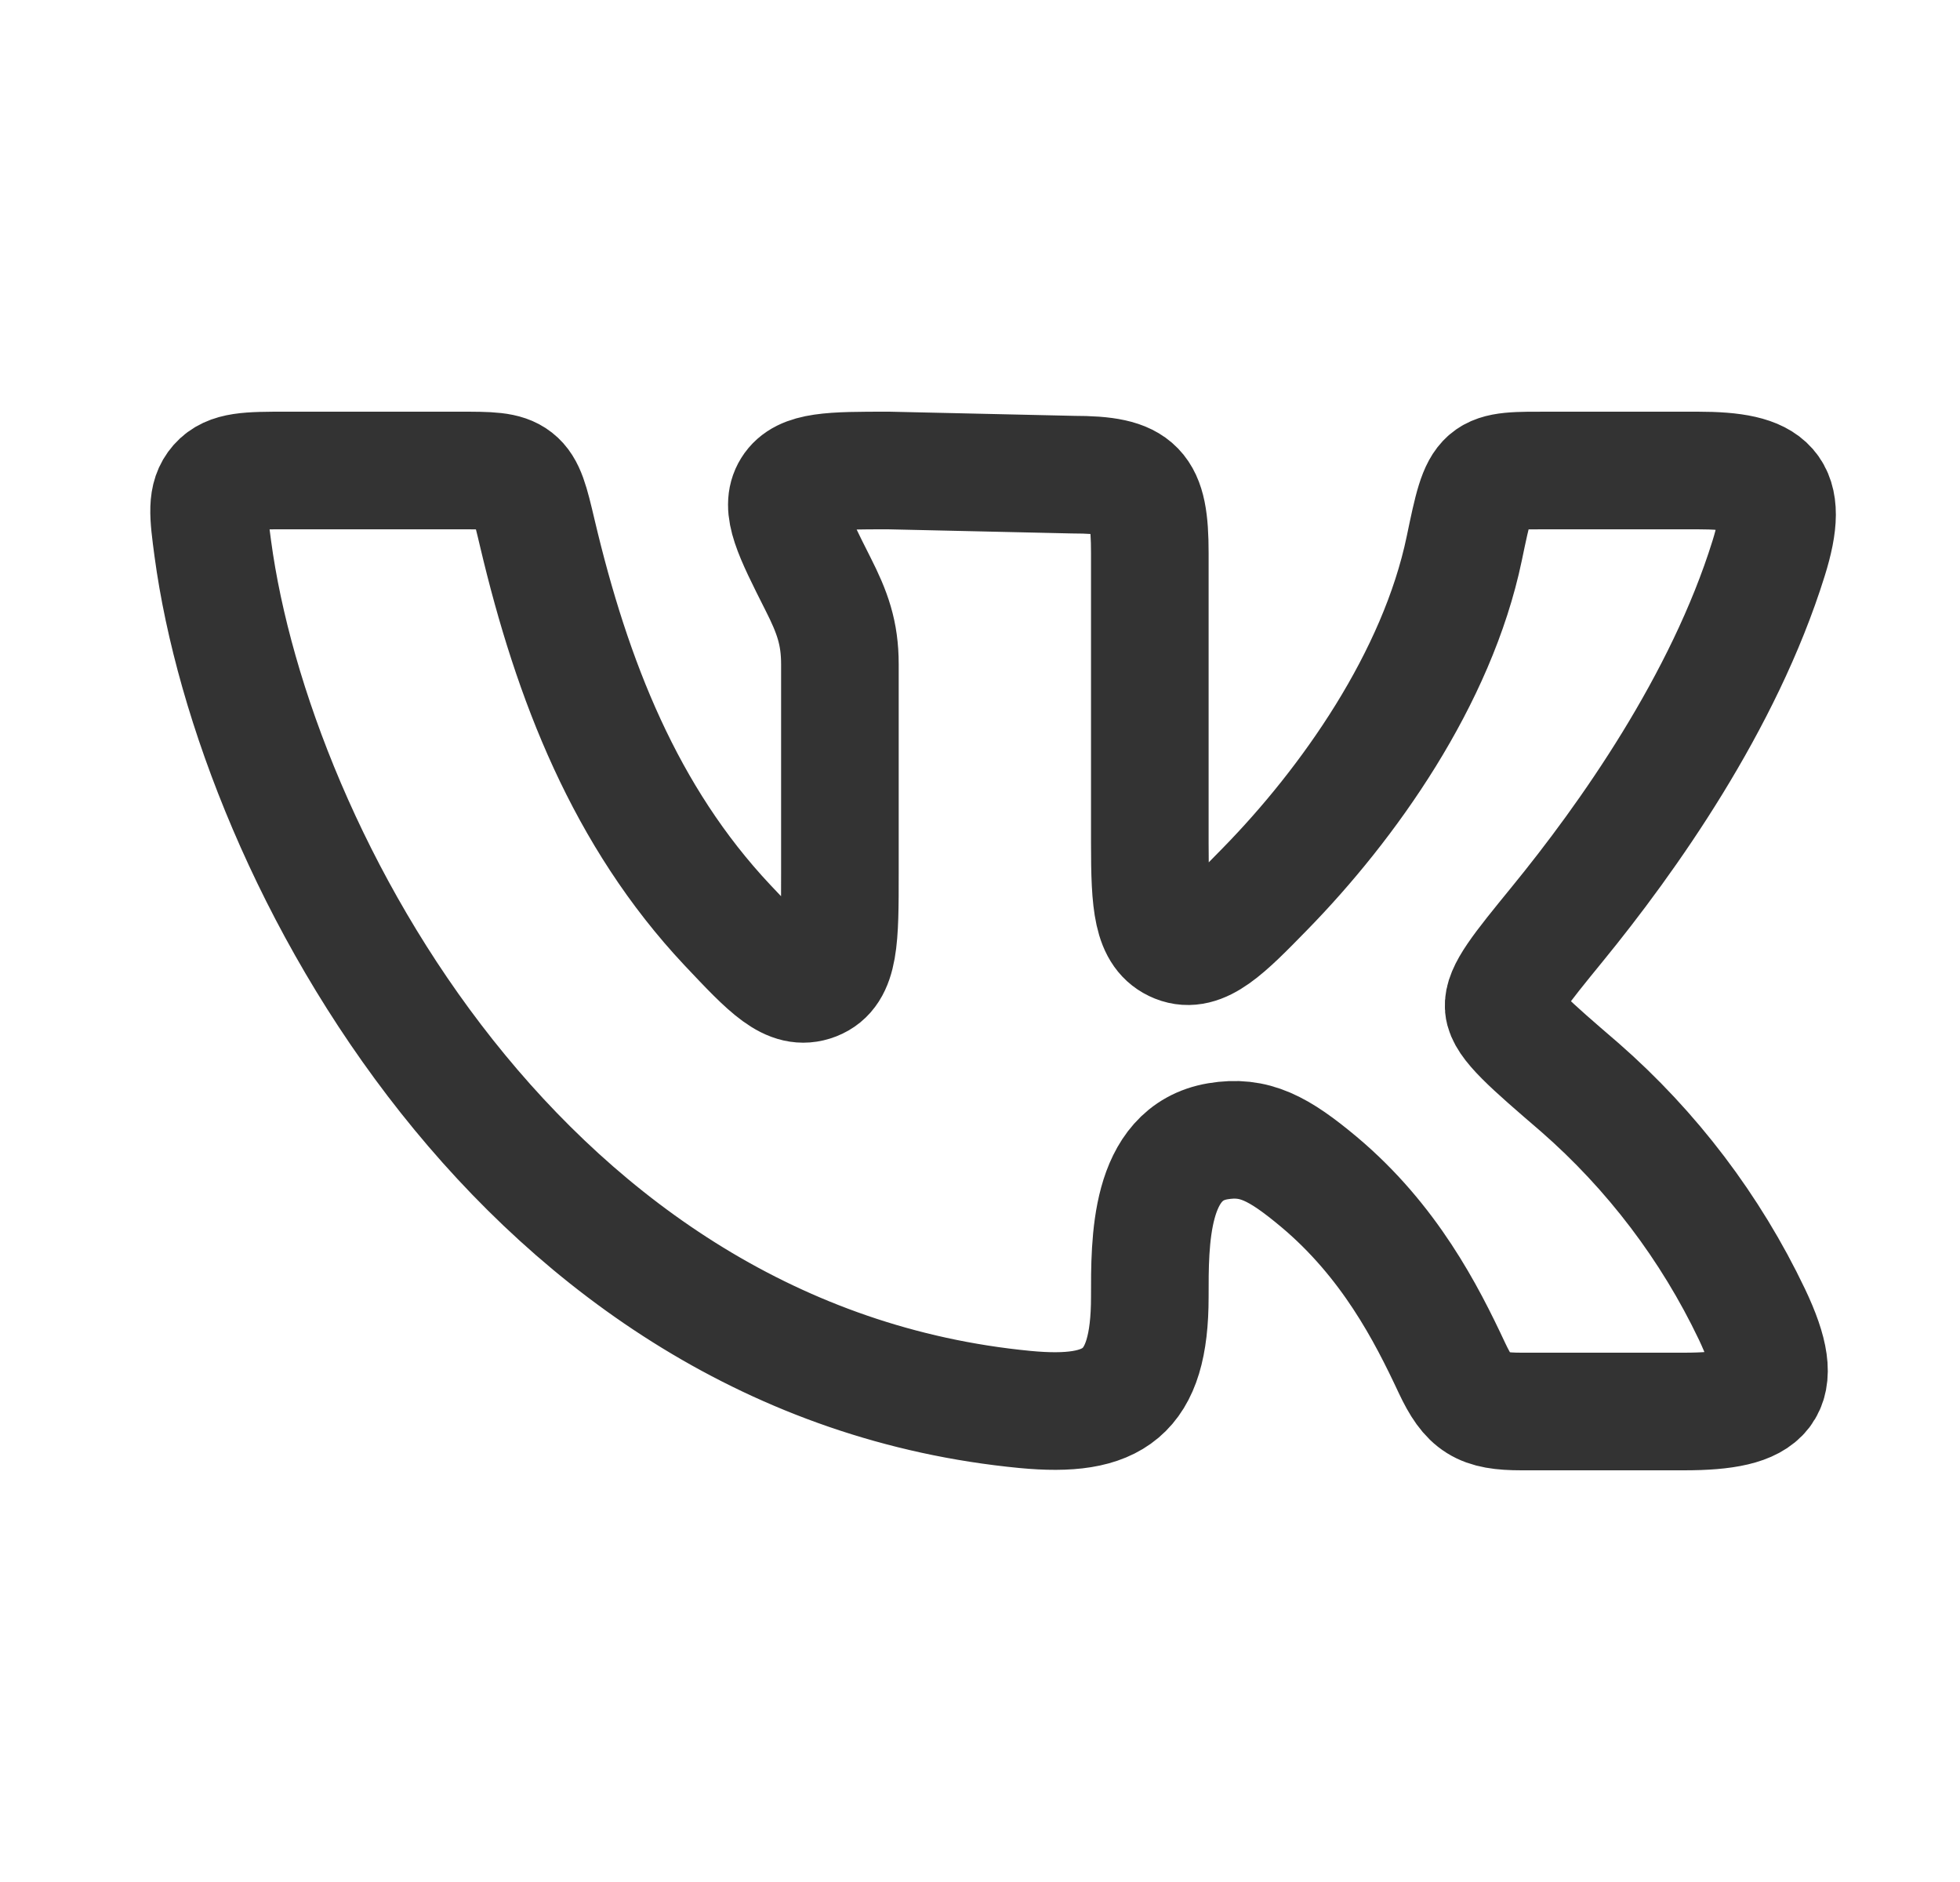 <svg width="25" height="24" viewBox="0 0 25 24" fill="none" xmlns="http://www.w3.org/2000/svg">
<path d="M14.666 10.749V7.053C14.666 6.22 14.515 6.053 13.687 6.053L11.336 6C10.604 6 10.239 6 10.091 6.237C9.943 6.474 10.107 6.799 10.434 7.447C10.616 7.807 10.713 8.068 10.713 8.472V11.132C10.713 11.972 10.713 12.393 10.393 12.518C10.073 12.642 9.809 12.36 9.277 11.796C7.977 10.412 7.299 8.684 6.854 6.8C6.762 6.41 6.716 6.215 6.578 6.107C6.44 5.999 6.243 6 5.851 6H3.651C3.169 6 2.928 6 2.777 6.17C2.627 6.341 2.656 6.559 2.714 6.994C3.242 10.921 6.695 17.36 13.073 17.974C14.204 18.082 14.666 17.777 14.666 16.539C14.666 15.837 14.652 14.703 15.534 14.554C15.998 14.476 16.308 14.641 16.826 15.074C17.721 15.826 18.192 16.744 18.518 17.441C18.735 17.903 18.896 18 19.407 18H21.48C22.529 18 22.814 17.744 22.346 16.76C21.819 15.656 21.072 14.672 20.151 13.867C19.515 13.32 19.198 13.047 19.18 12.845C19.162 12.644 19.395 12.359 19.86 11.789C20.761 10.687 21.986 8.958 22.558 7.123C22.843 6.213 22.576 6 21.654 6H19.791C18.889 6 18.89 5.969 18.677 6.993C18.331 8.654 17.198 10.251 16.134 11.338C15.63 11.854 15.325 12.165 15.009 12.038C14.694 11.911 14.666 11.525 14.666 10.749Z" stroke="#333333" stroke-width="1.5" stroke-linecap="round" stroke-linejoin="round"/>
</svg>
